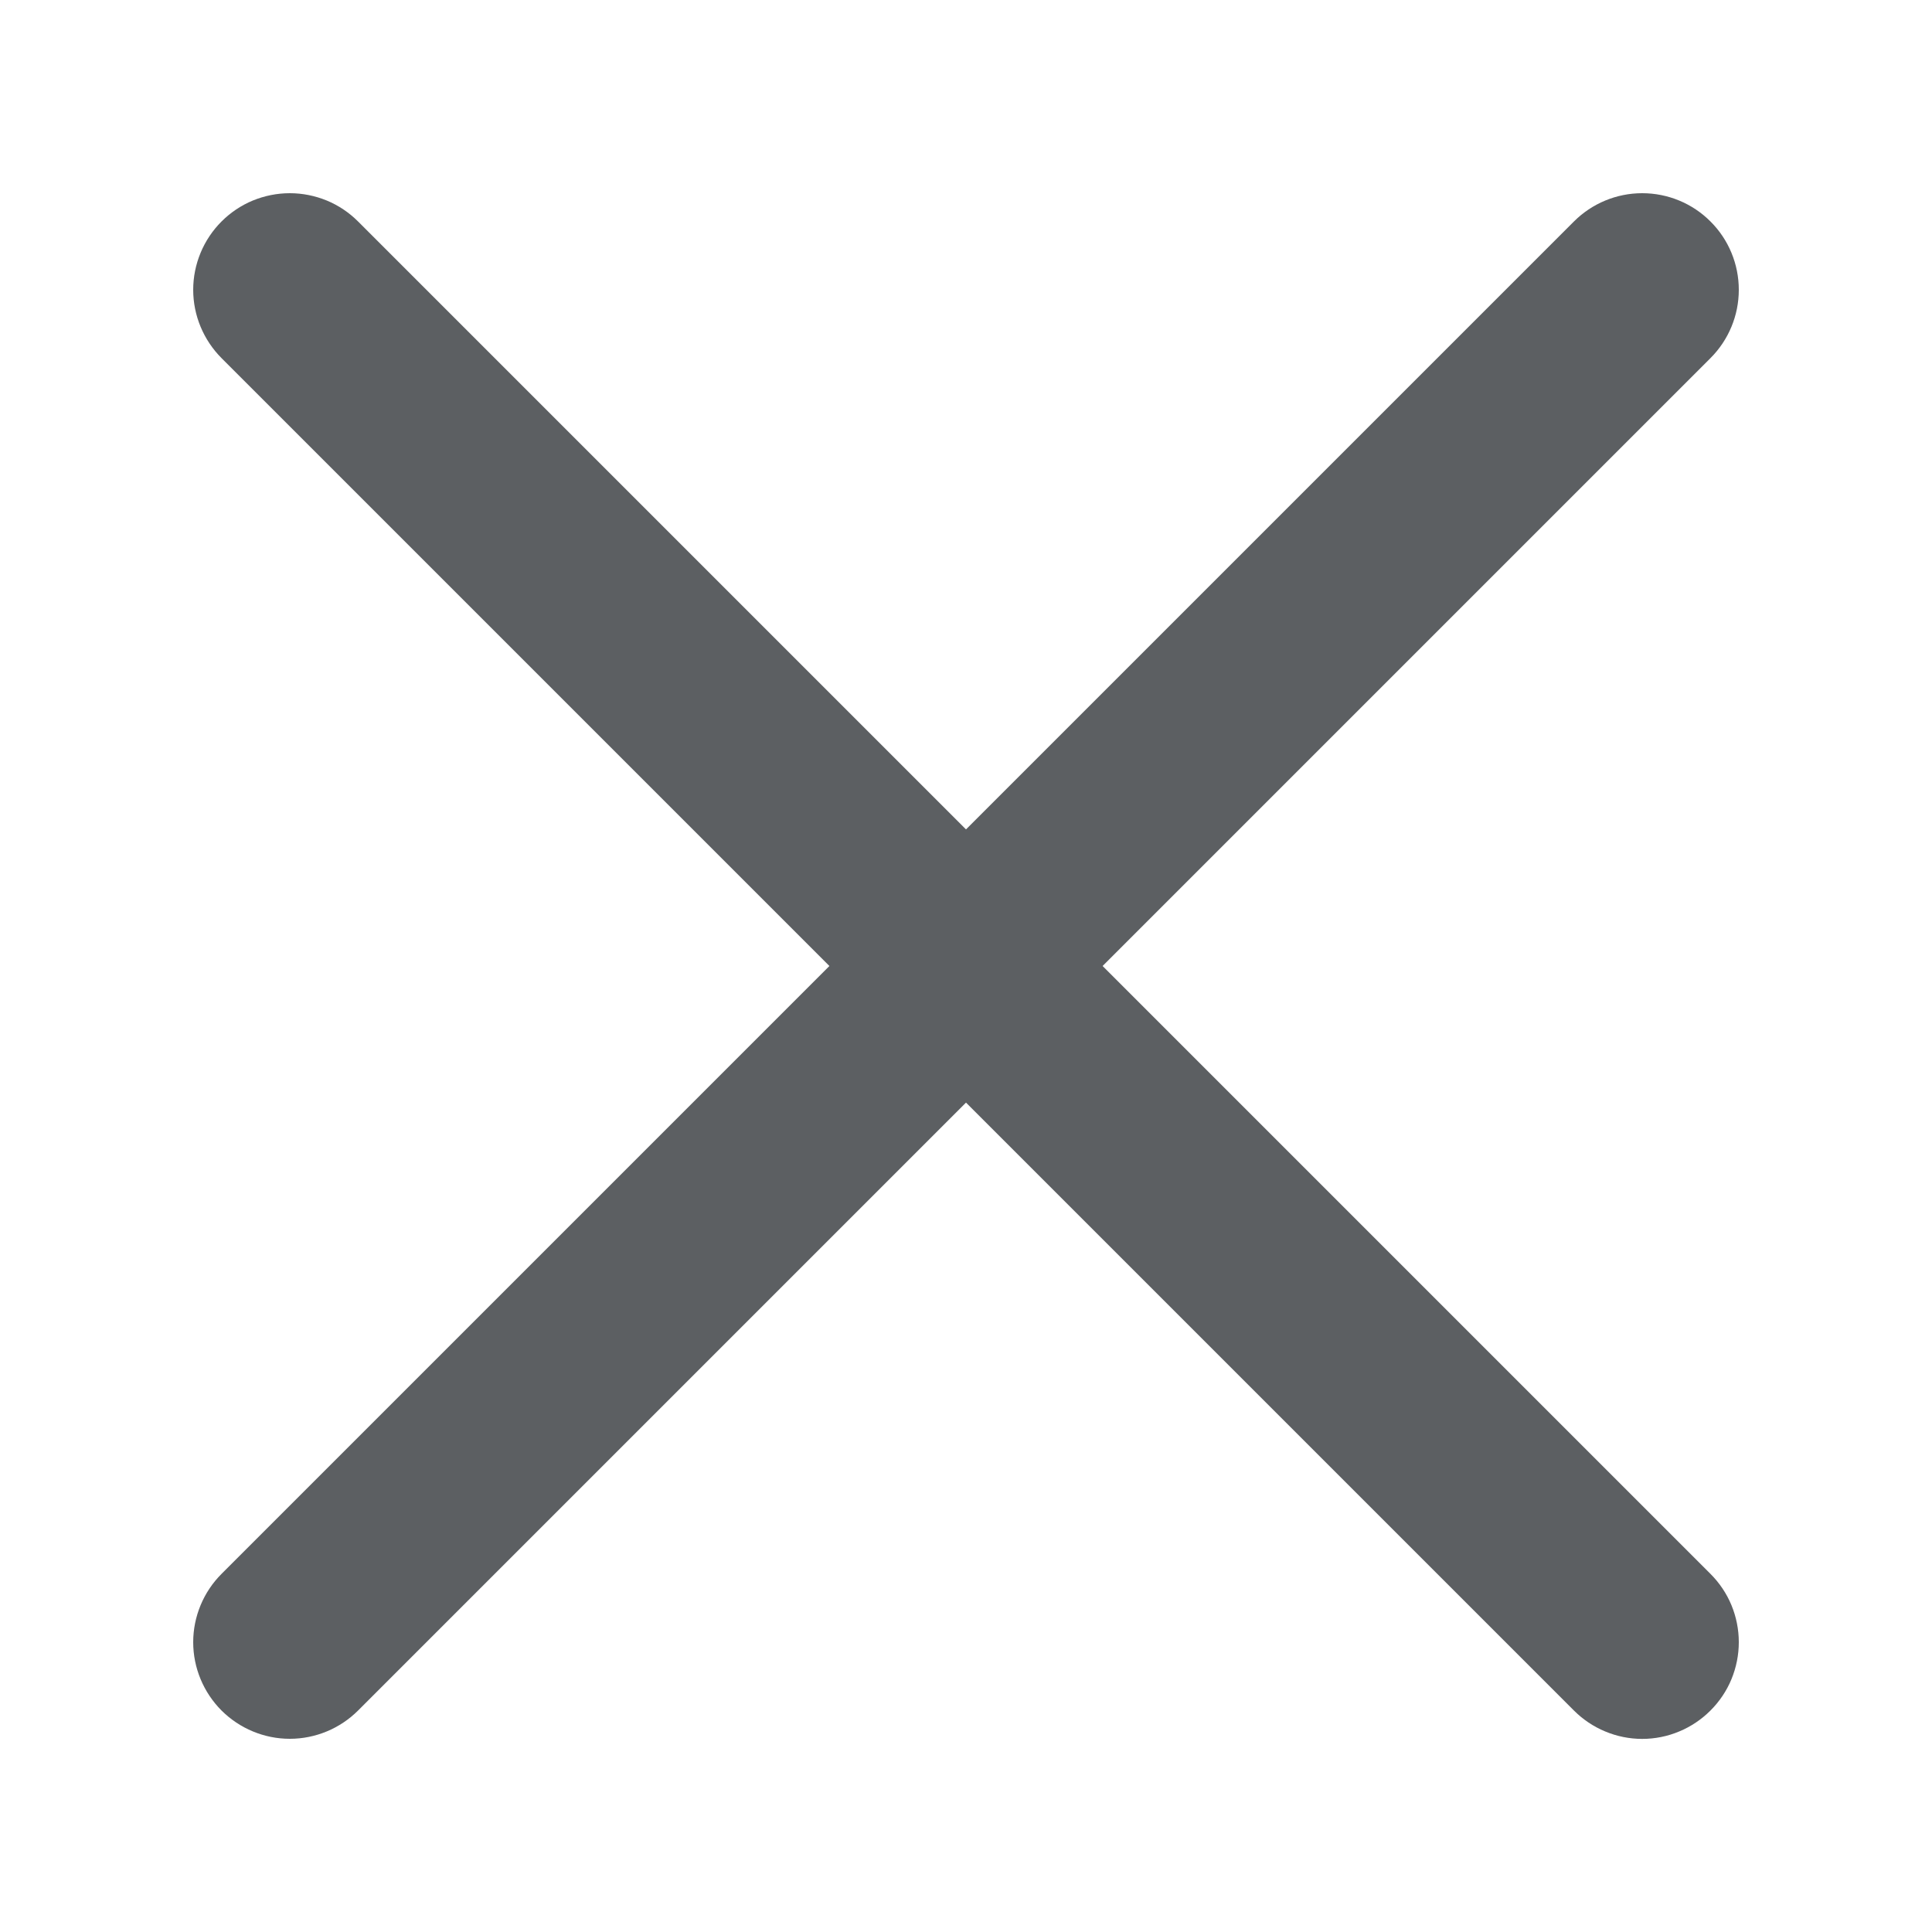<svg width="20" height="20" viewBox="0 0 20 20" fill="none" xmlns="http://www.w3.org/2000/svg">
<path d="M11.414 10L17.707 3.707C17.895 3.519 18 3.265 18 3C18 2.735 17.895 2.48 17.707 2.293C17.52 2.105 17.265 2 17 2C16.735 2 16.481 2.105 16.293 2.293L10 8.586L3.707 2.293C3.614 2.2 3.504 2.126 3.383 2.076C3.261 2.026 3.131 2 3 2C2.869 2 2.739 2.026 2.617 2.076C2.496 2.126 2.386 2.2 2.293 2.293C2.106 2.48 2 2.735 2 3C2 3.265 2.106 3.519 2.293 3.707L8.586 10L2.293 16.293C2.106 16.48 2 16.735 2 17C2 17.265 2.106 17.519 2.293 17.707C2.481 17.894 2.735 18 3 18C3.265 18 3.52 17.894 3.707 17.707L10 11.414L16.293 17.707C16.386 17.8 16.496 17.874 16.617 17.924C16.739 17.975 16.869 18.001 17 18.001C17.131 18.001 17.262 17.975 17.383 17.924C17.504 17.874 17.614 17.8 17.707 17.707C17.8 17.614 17.874 17.504 17.924 17.383C17.974 17.261 18 17.131 18 17C18 16.869 17.974 16.738 17.924 16.617C17.874 16.496 17.8 16.386 17.707 16.293L11.414 10Z" fill="#5C5F62"/>
</svg>
